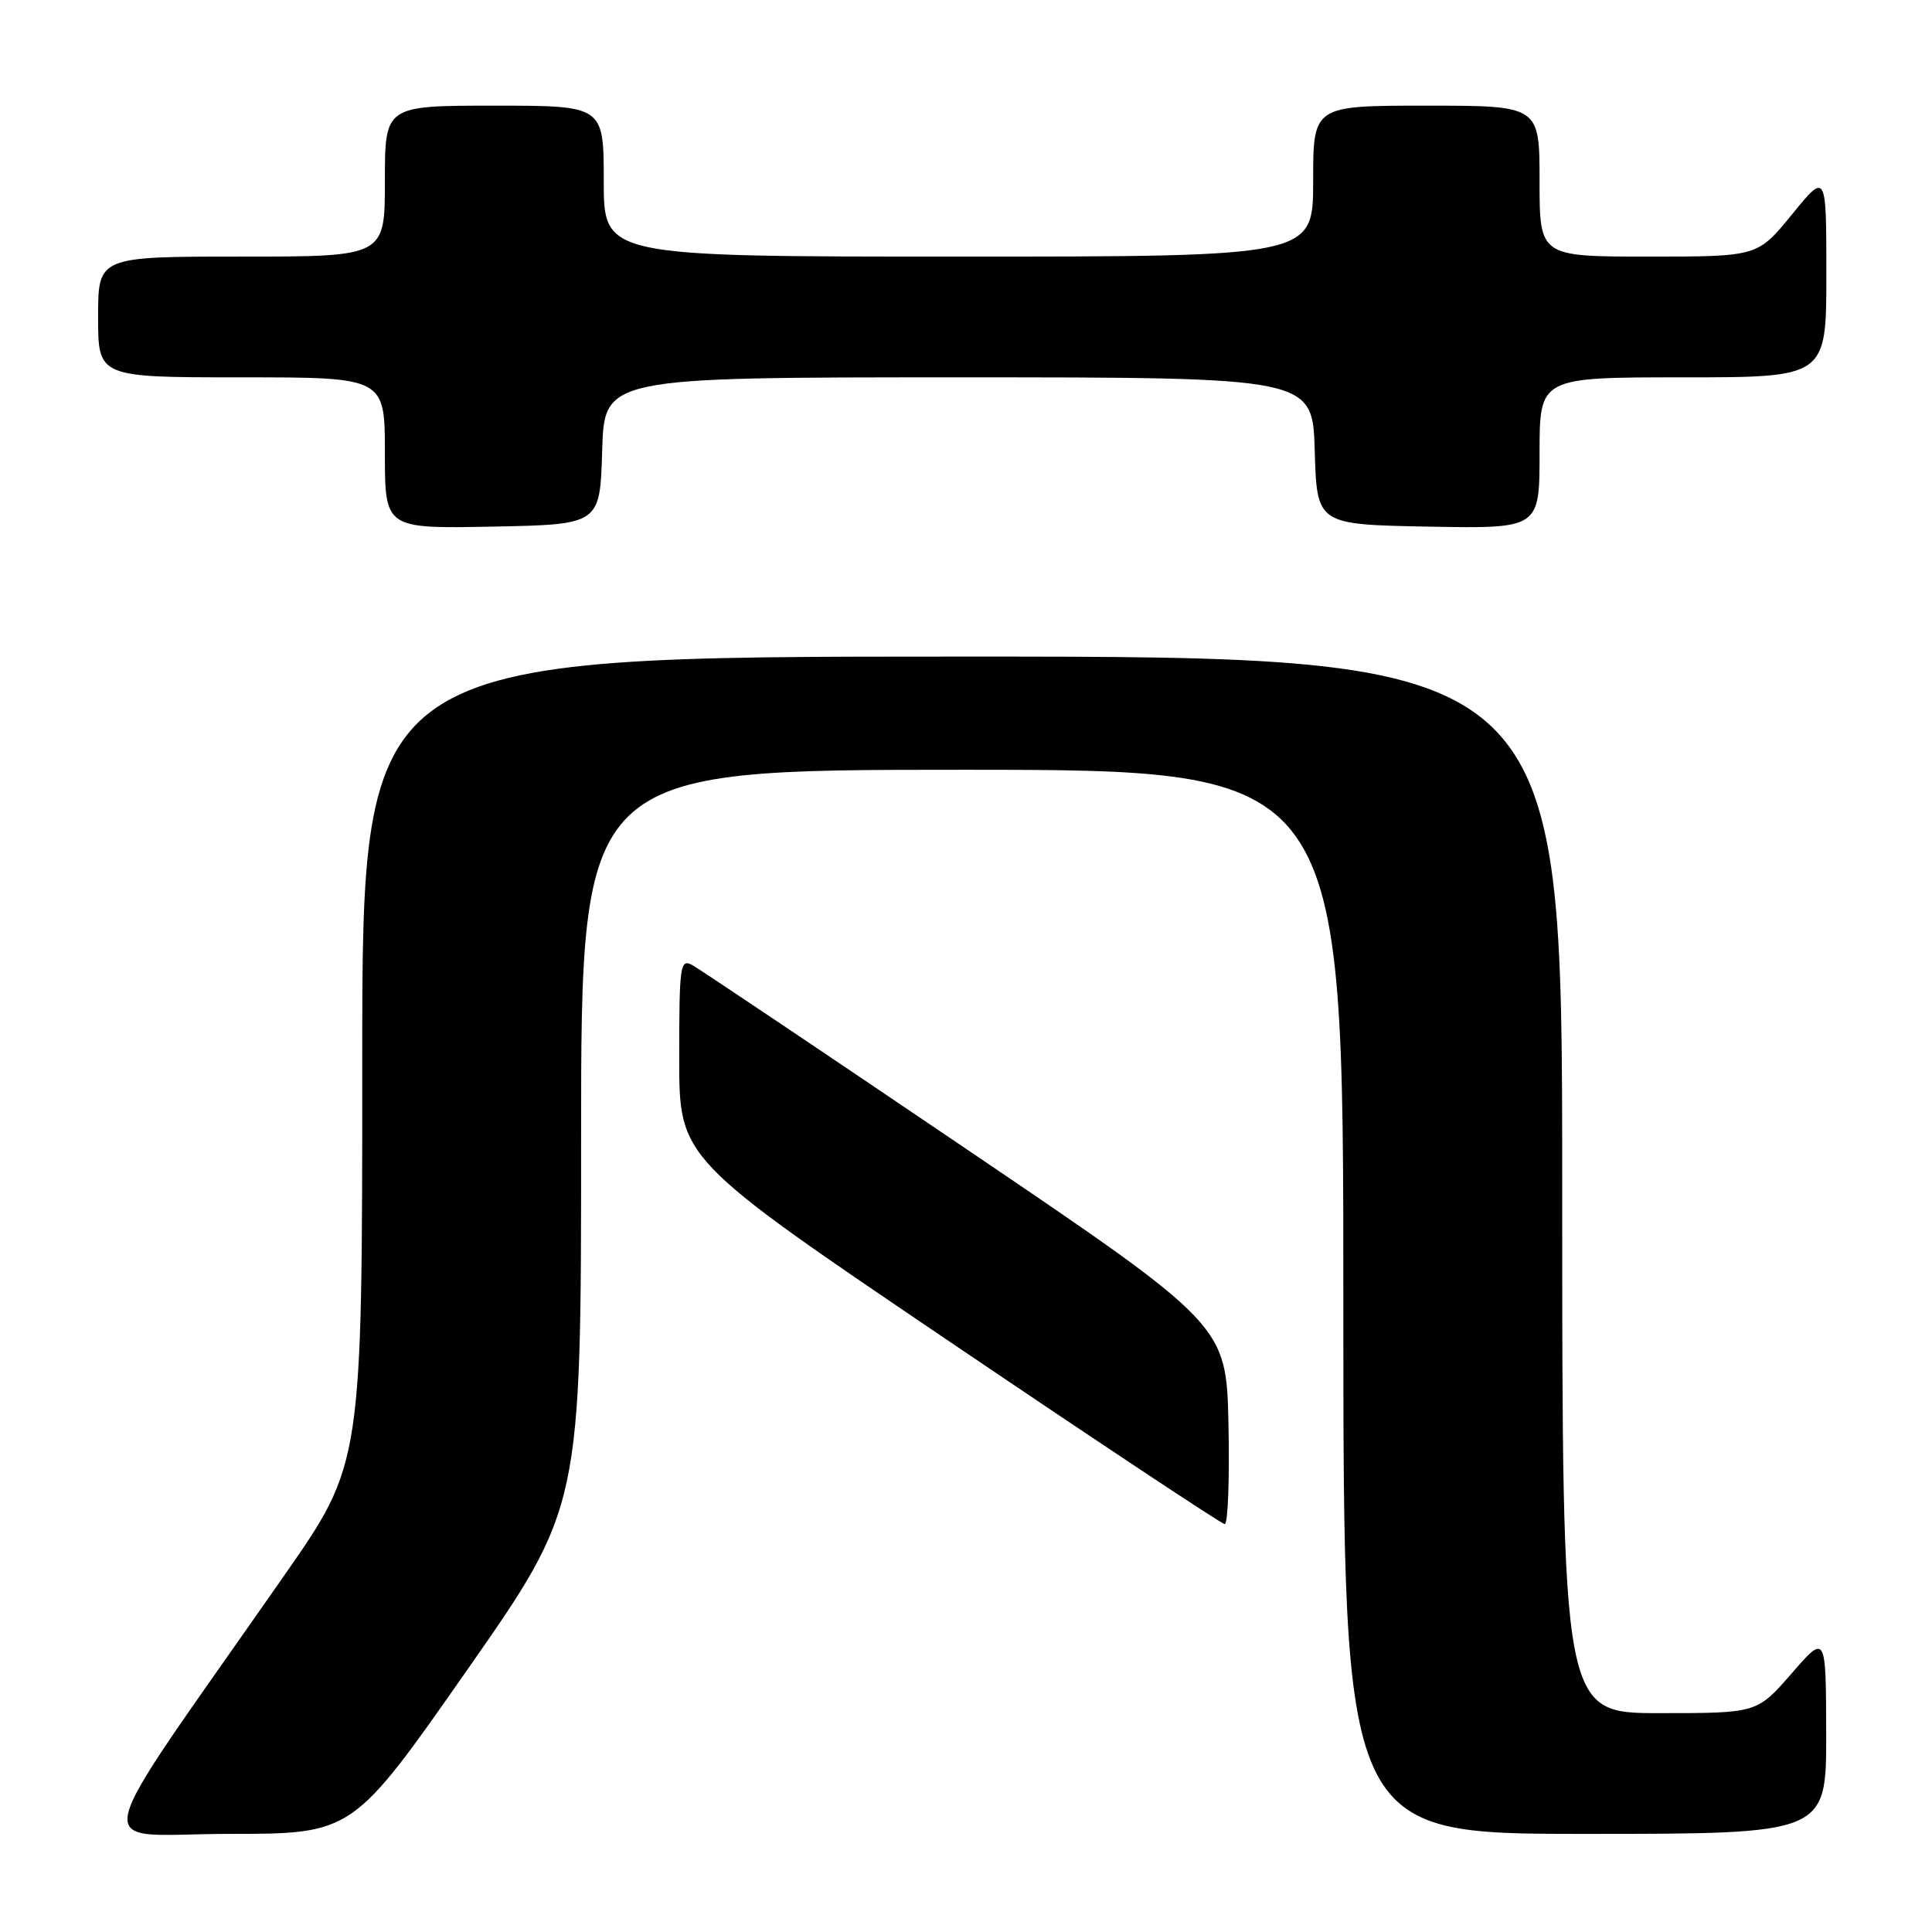 <?xml version="1.0" encoding="UTF-8" standalone="no"?>
<!DOCTYPE svg PUBLIC "-//W3C//DTD SVG 1.1//EN" "http://www.w3.org/Graphics/SVG/1.1/DTD/svg11.dtd" >
<svg xmlns="http://www.w3.org/2000/svg" xmlns:xlink="http://www.w3.org/1999/xlink" version="1.1" viewBox="0 0 256 256">
 <g >
 <path fill="currentColor"
d=" M 61.86 221.34 C 77.00 199.68 77.00 199.68 77.00 150.84 C 77.00 102.00 77.00 102.00 127.50 102.00 C 178.00 102.00 178.00 102.00 178.00 172.50 C 178.00 243.00 178.00 243.00 210.00 243.00 C 242.00 243.00 242.00 243.00 241.98 229.75 C 241.95 216.50 241.95 216.50 237.39 221.75 C 232.82 227.00 232.82 227.00 219.91 227.00 C 207.00 227.00 207.00 227.00 207.00 157.00 C 207.00 87.00 207.00 87.00 127.50 87.00 C 48.00 87.00 48.00 87.00 48.00 140.47 C 48.00 193.94 48.00 193.94 37.69 208.72 C 10.85 247.22 11.76 243.00 30.28 243.00 C 46.72 243.00 46.72 243.00 61.86 221.34 Z  M 162.78 188.79 C 162.50 175.58 162.50 175.58 128.00 152.22 C 109.03 139.37 92.71 128.42 91.75 127.89 C 90.12 127.00 90.00 127.86 90.00 140.23 C 90.00 153.53 90.00 153.53 125.75 177.72 C 145.41 191.02 161.85 201.93 162.28 201.95 C 162.71 201.98 162.93 196.06 162.78 188.79 Z  M 79.79 59.75 C 80.07 50.00 80.07 50.00 127.00 50.00 C 173.93 50.00 173.93 50.00 174.21 59.75 C 174.50 69.50 174.50 69.50 189.25 69.78 C 204.00 70.05 204.00 70.05 204.00 60.03 C 204.00 50.00 204.00 50.00 223.00 50.00 C 242.00 50.00 242.00 50.00 242.00 36.41 C 242.00 22.82 242.00 22.82 237.45 28.41 C 232.89 34.00 232.89 34.00 218.45 34.00 C 204.00 34.00 204.00 34.00 204.00 24.00 C 204.00 14.00 204.00 14.00 189.00 14.00 C 174.00 14.00 174.00 14.00 174.00 24.00 C 174.00 34.00 174.00 34.00 127.00 34.00 C 80.00 34.00 80.00 34.00 80.00 24.00 C 80.00 14.00 80.00 14.00 65.50 14.00 C 51.00 14.00 51.00 14.00 51.00 24.00 C 51.00 34.00 51.00 34.00 32.00 34.00 C 13.00 34.00 13.00 34.00 13.00 42.00 C 13.00 50.00 13.00 50.00 32.00 50.00 C 51.00 50.00 51.00 50.00 51.00 60.03 C 51.00 70.05 51.00 70.05 65.25 69.78 C 79.50 69.50 79.50 69.50 79.79 59.75 Z "/>
</g>
</svg>